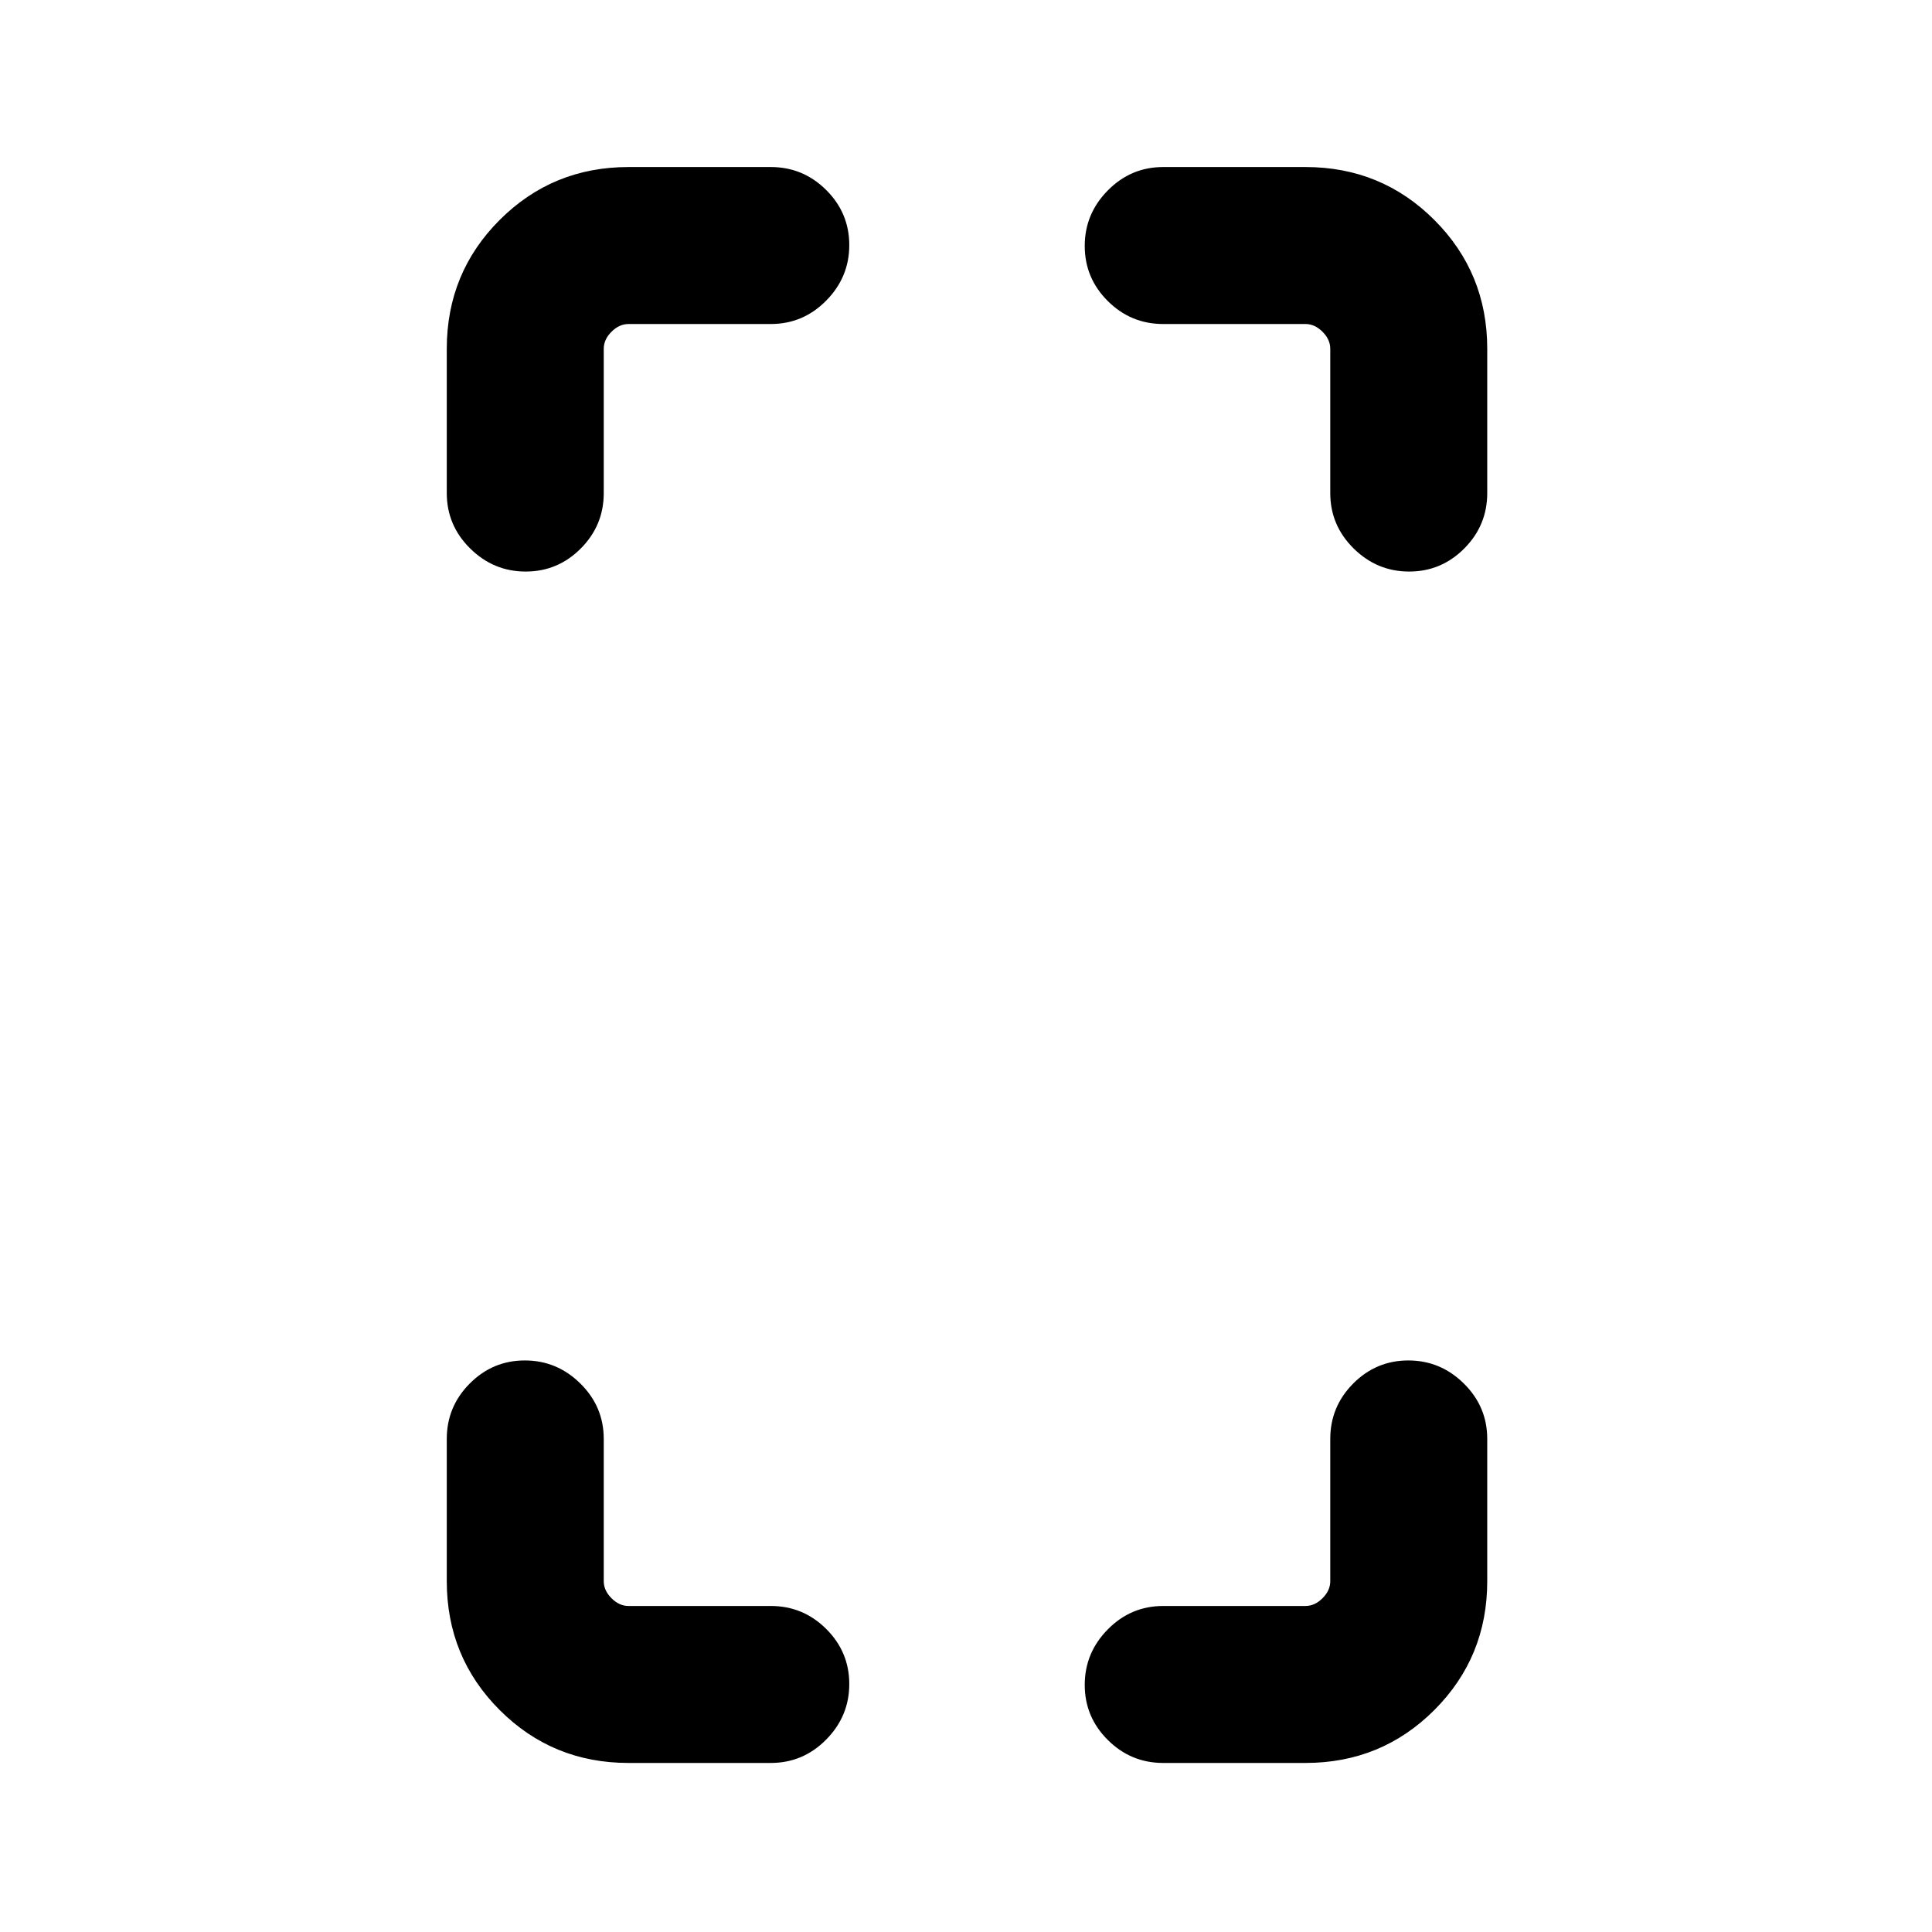 <svg xmlns="http://www.w3.org/2000/svg" height="20" viewBox="0 -960 960 960" width="20"><path d="M261.21-676q-15.98 0-27.59-11.47Q222-698.93 222-715v-71.69q0-37.73 26.29-64.02T312.31-877H383q16.07 0 27.53 11.41Q422-854.19 422-838.21q0 15.98-11.47 27.59Q399.07-799 383-799h-70.69q-4.62 0-8.46 3.85-3.85 3.84-3.85 8.46V-715q0 16.07-11.4 27.53Q277.19-676 261.21-676Zm51.1 592q-37.73 0-64.02-26.29T222-174.31V-245q0-16.07 11.41-27.53Q244.81-284 260.79-284q15.98 0 27.59 11.47Q300-261.07 300-245v70.69q0 4.62 3.85 8.46 3.84 3.85 8.46 3.85H383q16.07 0 27.53 11.4Q422-139.19 422-123.21t-11.47 27.59Q399.07-84 383-84h-70.69Zm387.9-592q-15.98 0-27.59-11.47Q661-698.93 661-715v-71.69q0-4.62-3.85-8.46-3.84-3.85-8.46-3.85H578q-16.07 0-27.53-11.4Q539-821.81 539-837.79t11.47-27.59Q561.93-877 578-877h70.69q37.73 0 64.02 26.29T739-786.69V-715q0 16.07-11.41 27.53Q716.19-676 700.21-676ZM578-84q-16.07 0-27.53-11.41Q539-106.81 539-122.79q0-15.98 11.47-27.59Q561.93-162 578-162h70.69q4.62 0 8.46-3.85 3.85-3.84 3.85-8.46V-245q0-16.07 11.4-27.53Q683.81-284 699.79-284t27.59 11.47Q739-261.07 739-245v70.69q0 37.73-26.29 64.02T648.69-84H578Z"/></svg>